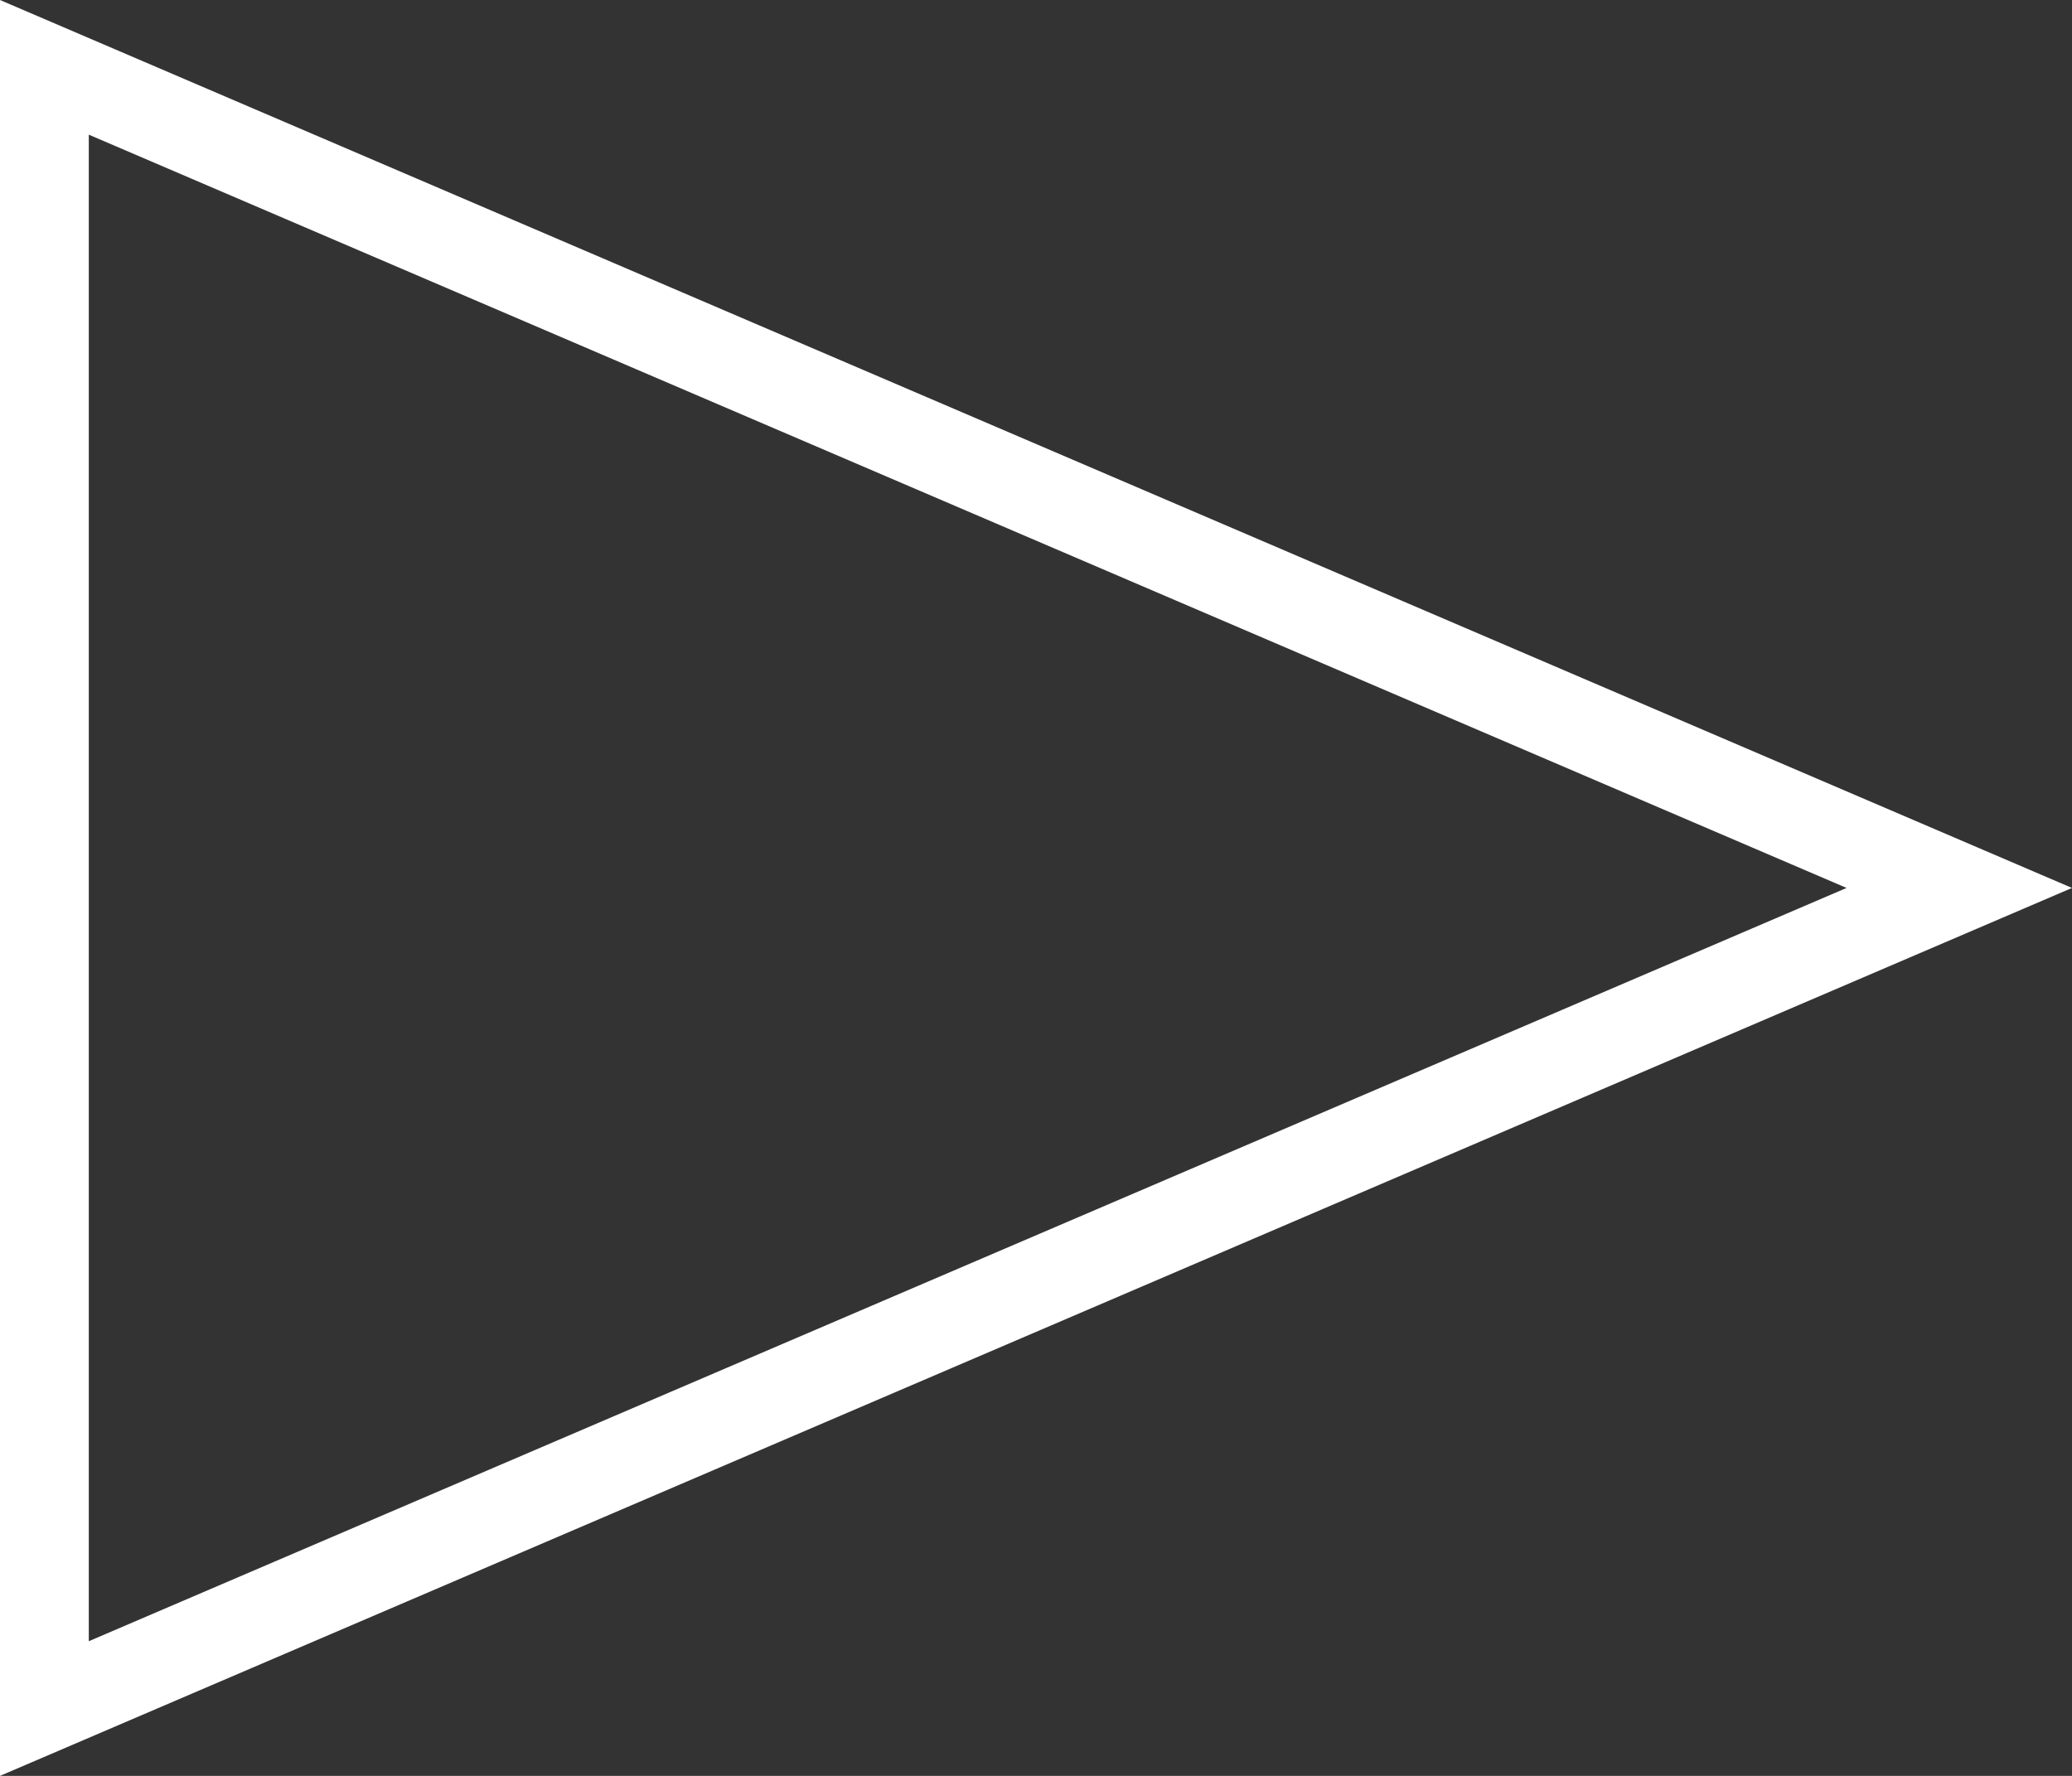 <svg width="70" height="60" viewBox="0 0 70 60" fill="none" xmlns="http://www.w3.org/2000/svg">
<rect x="0" y="0" width="70" height="60" fill="#333333" stroke="none"/>
<path d="M1.5 2.275L66.192 30L1.5 57.725L1.5 2.275Z" stroke="white" stroke-width="3"/>
</svg>
